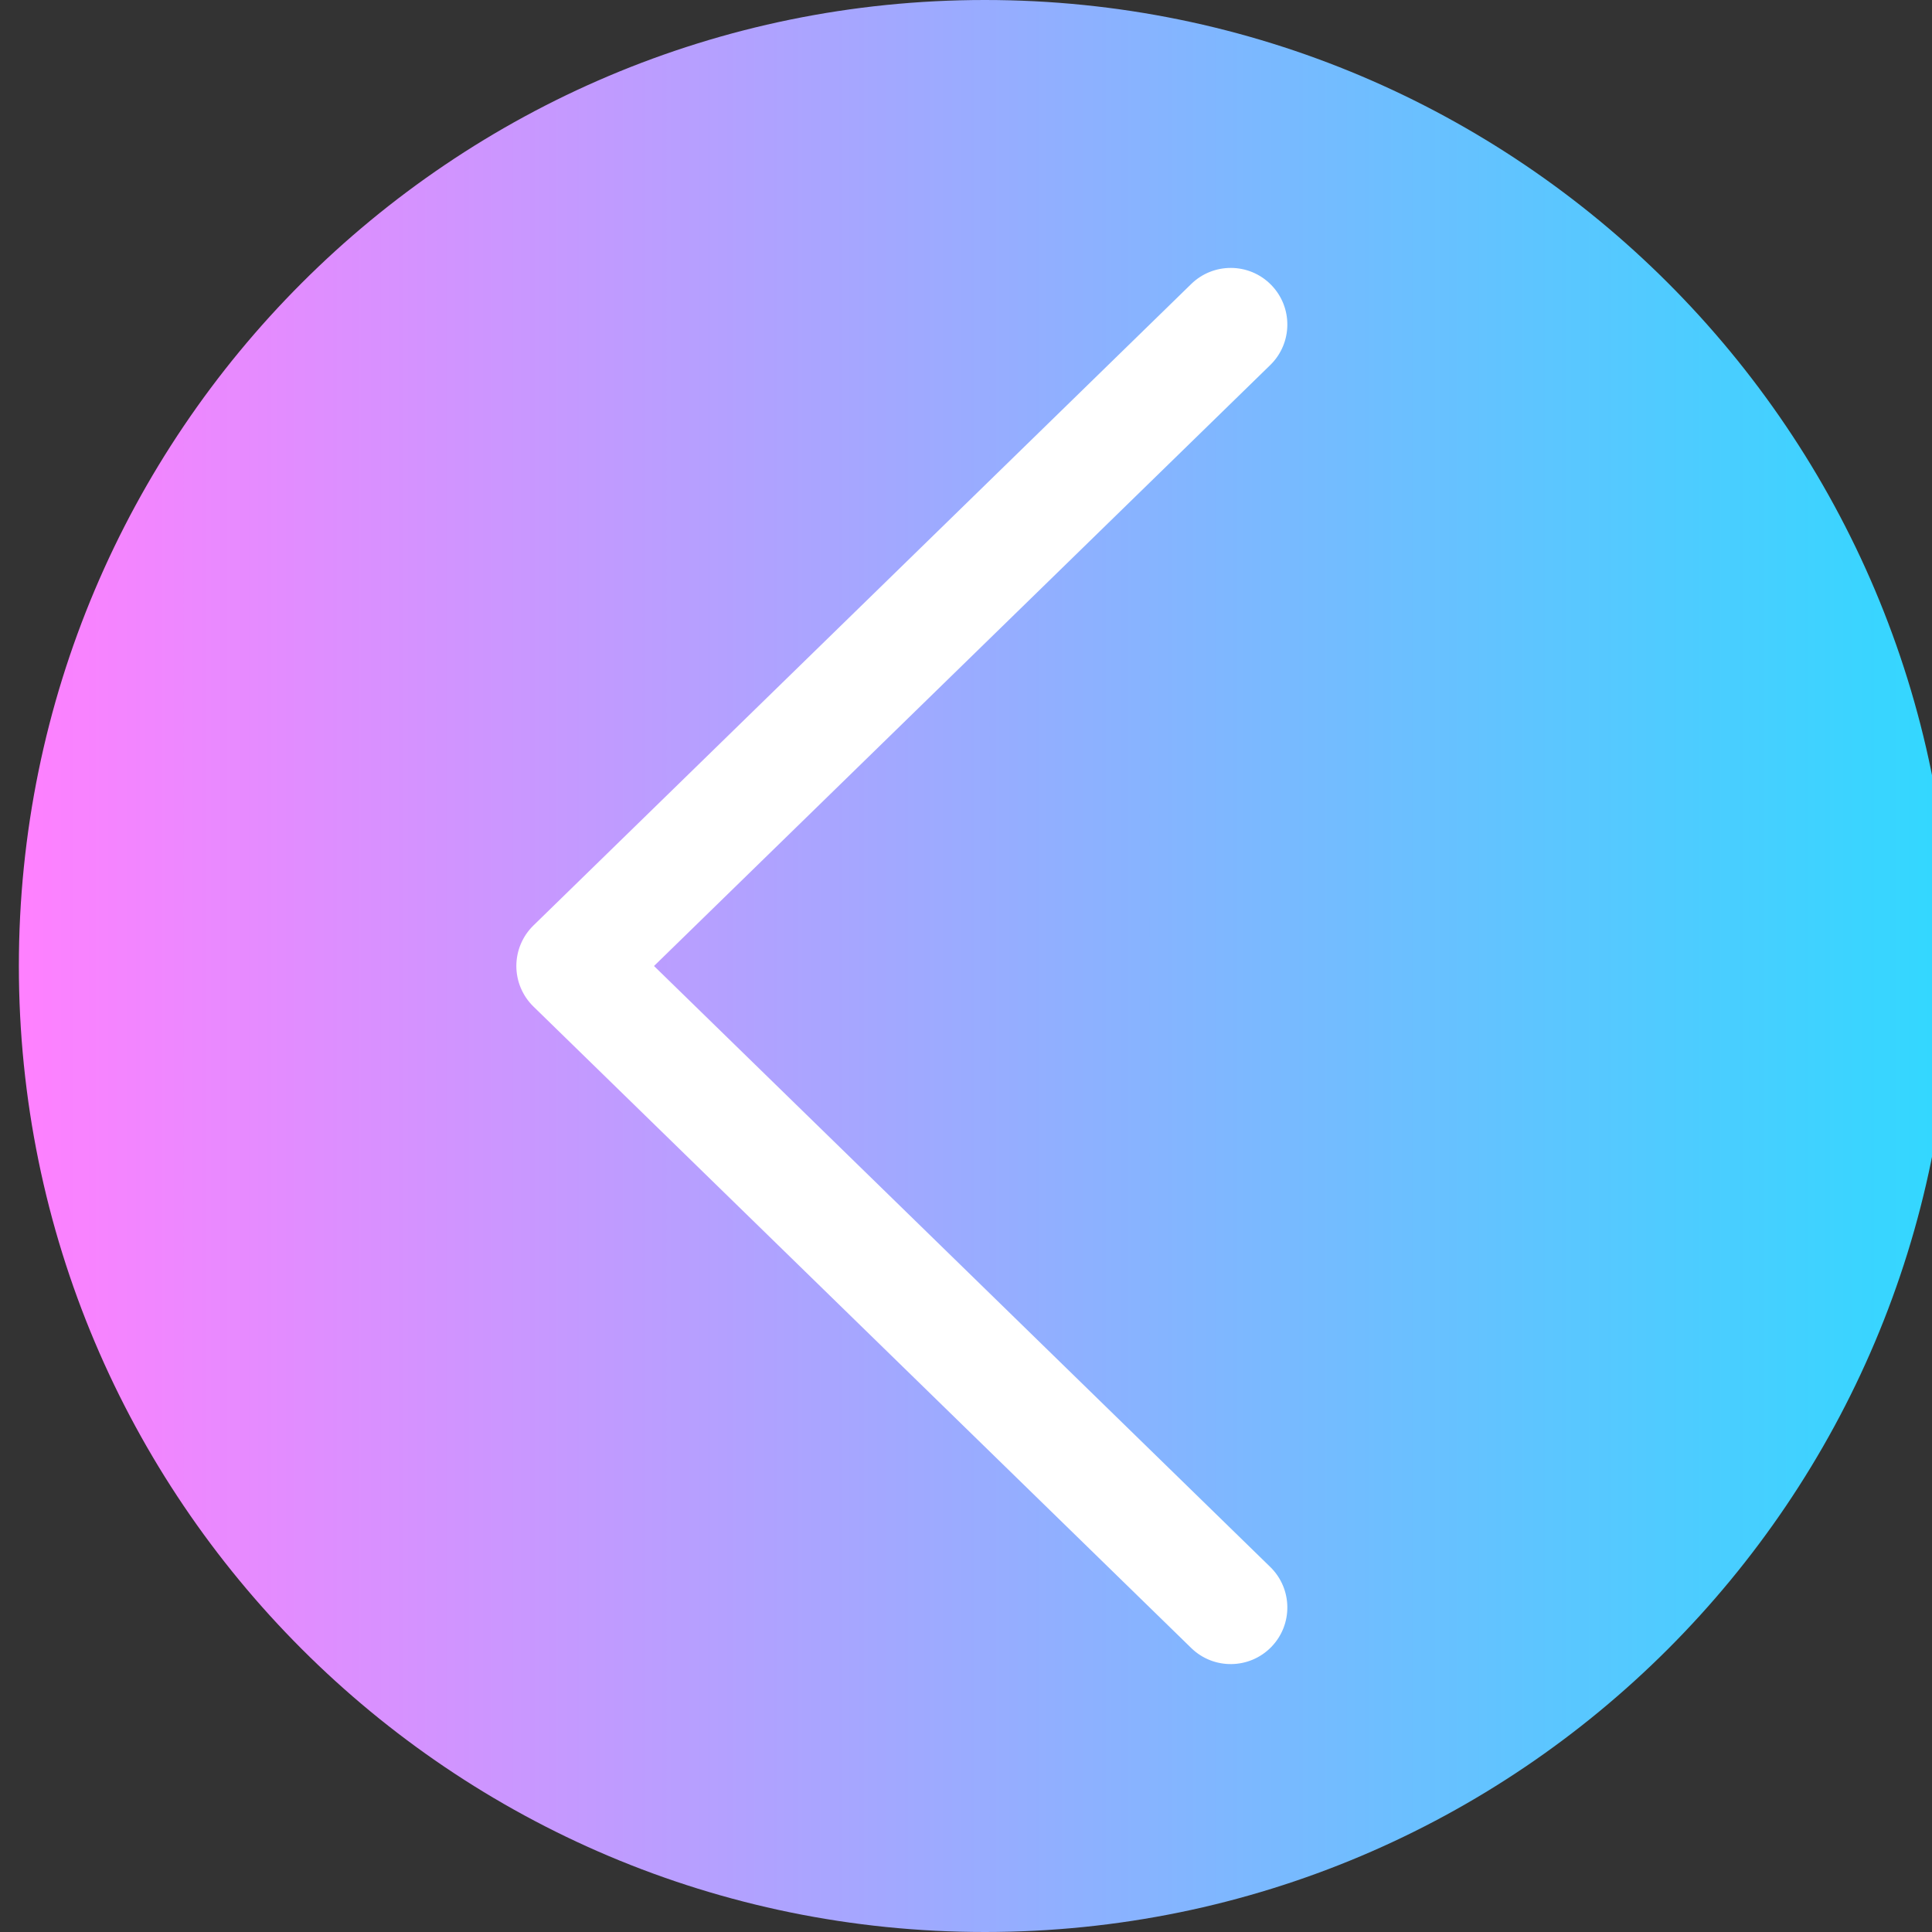 <svg xmlns="http://www.w3.org/2000/svg" version="1.1" xmlns:xlink="http://www.w3.org/1999/xlink" xmlns:svgjs="http://svgjs.com/svgjs" width="512" height="512" x="0" y="0" viewBox="0 0 512 512" style="enable-background:new 0 0 512 512" xml:space="preserve" class=""><rect x="0" y="0" width="512" height="512" fill="#333333" stroke="none"/><g transform="matrix(-1,-1.2246467991473532e-16,1.2246467991473532e-16,-1,517,512)"><linearGradient id="a" gradientTransform="matrix(1 0 0 -1 0 -11082)" gradientUnits="userSpaceOnUse" x1="0" x2="512" y1="-11338" y2="-11338"><stop offset="0" stop-color="#31d8ff"></stop><stop offset="1" stop-color="#ff80ff"></stop></linearGradient><path d="m512 256c0 141.387-114.613 256-256 256s-256-114.613-256-256 114.613-256 256-256 256 114.613 256 256zm0 0" fill="url(#a)" data-original="url(#a)" class=""></path><path d="m190.84 441c-3.902 0-7.801-1.512-10.738-4.527-5.785-5.93-5.664-15.426.266-21.211l163.312-159.262-163.312-159.262c-5.93-5.785-6.051-15.281-.266-21.211 5.785-5.93 15.281-6.051 21.211-.266l174.324 170c2.895 2.824 4.523 6.695 4.523 10.738 0 4.047-1.633 7.918-4.523 10.738l-174.324 170c-2.918 2.844-6.695 4.262-10.473 4.262zm0 0" fill="#ffffff" data-original="#ffffff"></path></g></svg>